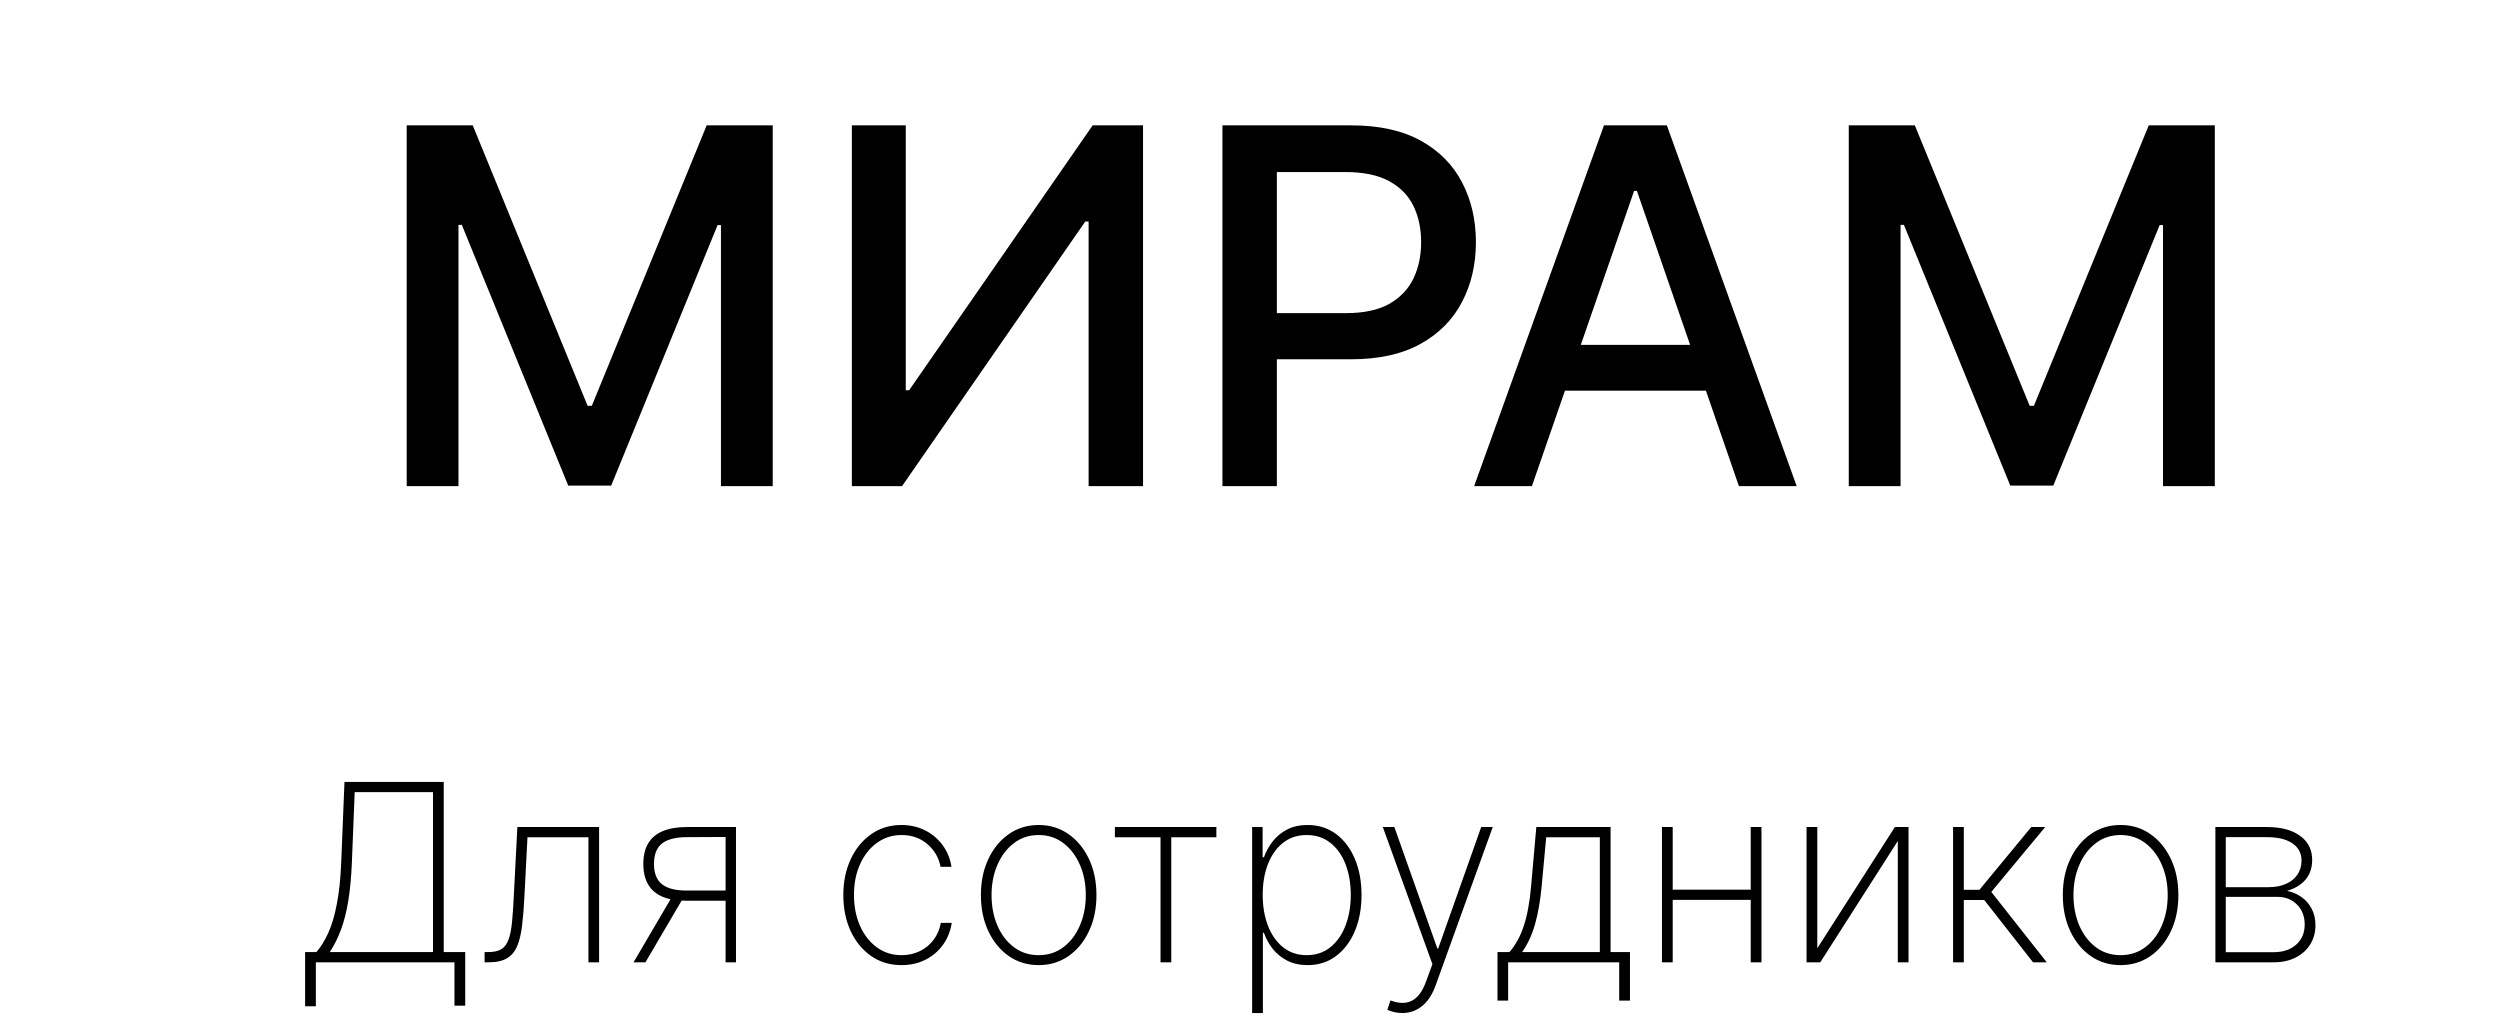 <svg width="252" height="103" viewBox="0 0 252 103" fill="none" xmlns="http://www.w3.org/2000/svg">
<path d="M40.995 12.636H47.653L59.23 40.903H59.656L71.233 12.636H77.891V49H72.671V22.686H72.334L61.609 48.947H57.277L46.553 22.668H46.215V49H40.995V12.636ZM85.868 12.636H91.301V39.341H91.639L110.14 12.636H115.218V49H109.732V22.331H109.394L90.928 49H85.868V12.636ZM123.222 49V12.636H136.183C139.012 12.636 141.356 13.151 143.214 14.181C145.073 15.211 146.464 16.62 147.387 18.407C148.31 20.183 148.772 22.183 148.772 24.408C148.772 26.646 148.304 28.658 147.369 30.445C146.446 32.221 145.049 33.63 143.179 34.671C141.321 35.701 138.983 36.216 136.165 36.216H127.252V31.564H135.668C137.456 31.564 138.906 31.256 140.018 30.641C141.131 30.013 141.948 29.161 142.469 28.084C142.99 27.007 143.25 25.782 143.25 24.408C143.25 23.035 142.99 21.816 142.469 20.751C141.948 19.685 141.125 18.851 140.001 18.247C138.888 17.643 137.42 17.342 135.597 17.342H128.708V49H123.222ZM154.418 49H148.594L161.68 12.636H168.019L181.105 49H175.281L165.001 19.241H164.717L154.418 49ZM155.395 34.76H174.287V39.376H155.395V34.76ZM186.356 12.636H193.015L204.591 40.903H205.018L216.594 12.636H223.253V49H218.032V22.686H217.695L206.971 48.947H202.638L191.914 22.668H191.577V49H186.356V12.636Z" fill="black"/>
<path d="M30.755 101.43V95.97H31.891C32.335 95.455 32.731 94.819 33.081 94.061C33.43 93.298 33.717 92.339 33.942 91.185C34.173 90.031 34.324 88.616 34.395 86.941L34.723 78.818H44.728V95.97H46.895V101.368H45.811V97H31.838V101.43H30.755ZM33.24 95.97H43.645V79.848H35.753L35.469 86.941C35.41 88.385 35.291 89.661 35.114 90.768C34.936 91.869 34.691 92.842 34.377 93.689C34.069 94.529 33.69 95.29 33.24 95.97ZM48.848 97V95.97H49.203C49.765 95.97 50.209 95.873 50.534 95.677C50.86 95.476 51.103 95.15 51.262 94.701C51.428 94.251 51.547 93.65 51.617 92.898C51.689 92.141 51.751 91.203 51.804 90.084L52.15 83.364H60.389V97H59.315V84.394H53.171L52.86 90.368C52.807 91.469 52.73 92.434 52.63 93.262C52.535 94.091 52.372 94.784 52.141 95.34C51.916 95.89 51.576 96.305 51.12 96.583C50.665 96.861 50.049 97 49.274 97H48.848ZM73.14 97V84.367L69.26 84.385C68.118 84.385 67.274 84.598 66.73 85.024C66.191 85.45 65.922 86.136 65.922 87.084C65.922 88.019 66.188 88.699 66.721 89.125C67.254 89.552 68.073 89.765 69.18 89.765H73.513V90.794H69.18C68.215 90.794 67.41 90.658 66.765 90.386C66.126 90.108 65.647 89.694 65.327 89.143C65.007 88.593 64.848 87.906 64.848 87.084C64.848 86.255 65.01 85.565 65.336 85.015C65.662 84.465 66.15 84.053 66.801 83.781C67.458 83.503 68.278 83.364 69.26 83.364H74.187V97H73.14ZM63.862 97L67.84 90.217H69.038L65.061 97H63.862ZM90.875 97.284C89.715 97.284 88.694 96.979 87.812 96.37C86.931 95.754 86.241 94.914 85.744 93.848C85.253 92.783 85.007 91.576 85.007 90.226C85.007 88.877 85.256 87.669 85.753 86.604C86.25 85.539 86.939 84.698 87.821 84.083C88.703 83.467 89.718 83.159 90.867 83.159C91.731 83.159 92.518 83.337 93.228 83.692C93.944 84.047 94.536 84.541 95.004 85.175C95.477 85.808 95.779 86.542 95.909 87.376H94.808C94.631 86.453 94.187 85.69 93.477 85.086C92.772 84.476 91.905 84.171 90.875 84.171C89.952 84.171 89.129 84.432 88.407 84.953C87.685 85.468 87.117 86.181 86.703 87.092C86.288 87.998 86.081 89.037 86.081 90.209C86.081 91.363 86.283 92.398 86.685 93.316C87.088 94.227 87.65 94.949 88.372 95.482C89.094 96.015 89.928 96.281 90.875 96.281C91.544 96.281 92.154 96.148 92.704 95.881C93.26 95.615 93.725 95.236 94.098 94.745C94.471 94.254 94.716 93.68 94.835 93.023H95.936C95.805 93.863 95.51 94.603 95.048 95.242C94.586 95.881 93.997 96.382 93.281 96.743C92.565 97.104 91.763 97.284 90.875 97.284ZM104.698 97.284C103.574 97.284 102.573 96.982 101.697 96.379C100.821 95.769 100.132 94.931 99.629 93.866C99.126 92.801 98.874 91.588 98.874 90.226C98.874 88.859 99.126 87.646 99.629 86.586C100.132 85.521 100.821 84.683 101.697 84.074C102.573 83.464 103.574 83.159 104.698 83.159C105.823 83.159 106.823 83.464 107.699 84.074C108.575 84.683 109.264 85.521 109.767 86.586C110.27 87.652 110.522 88.865 110.522 90.226C110.522 91.588 110.27 92.801 109.767 93.866C109.264 94.931 108.575 95.769 107.699 96.379C106.823 96.982 105.823 97.284 104.698 97.284ZM104.698 96.281C105.651 96.281 106.483 96.012 107.193 95.473C107.909 94.934 108.462 94.206 108.853 93.289C109.25 92.372 109.448 91.351 109.448 90.226C109.448 89.102 109.25 88.084 108.853 87.172C108.456 86.255 107.903 85.527 107.193 84.988C106.483 84.444 105.651 84.171 104.698 84.171C103.745 84.171 102.914 84.444 102.203 84.988C101.493 85.527 100.94 86.255 100.543 87.172C100.147 88.084 99.948 89.102 99.948 90.226C99.948 91.351 100.144 92.372 100.534 93.289C100.931 94.206 101.484 94.934 102.195 95.473C102.911 96.012 103.745 96.281 104.698 96.281ZM112.382 84.394V83.364H122.609V84.394H118.064V97H116.981V84.394H112.382ZM126.216 102.114V83.364H127.272V86.409H127.405C127.619 85.823 127.917 85.284 128.302 84.793C128.693 84.302 129.175 83.908 129.749 83.612C130.329 83.31 131.01 83.159 131.791 83.159C132.892 83.159 133.851 83.461 134.668 84.065C135.484 84.669 136.118 85.503 136.567 86.569C137.017 87.628 137.242 88.844 137.242 90.217C137.242 91.59 137.014 92.81 136.559 93.875C136.109 94.934 135.475 95.769 134.659 96.379C133.848 96.982 132.898 97.284 131.809 97.284C131.034 97.284 130.353 97.136 129.767 96.84C129.187 96.544 128.699 96.151 128.302 95.659C127.911 95.162 127.613 94.618 127.405 94.026H127.299V102.114H126.216ZM127.281 90.209C127.281 91.368 127.459 92.407 127.814 93.325C128.169 94.236 128.678 94.958 129.341 95.491C130.004 96.017 130.794 96.281 131.711 96.281C132.64 96.281 133.436 96.015 134.099 95.482C134.768 94.943 135.277 94.215 135.626 93.298C135.981 92.381 136.159 91.351 136.159 90.209C136.159 89.066 135.984 88.039 135.635 87.128C135.286 86.216 134.78 85.497 134.117 84.971C133.454 84.438 132.652 84.171 131.711 84.171C130.782 84.171 129.986 84.435 129.323 84.962C128.666 85.483 128.16 86.199 127.805 87.11C127.456 88.016 127.281 89.048 127.281 90.209ZM141.368 102.114C141.096 102.114 140.827 102.084 140.56 102.025C140.294 101.966 140.054 101.889 139.841 101.794L140.161 100.844C140.717 101.057 141.22 101.134 141.67 101.075C142.126 101.016 142.528 100.809 142.877 100.453C143.227 100.098 143.522 99.578 143.765 98.891L144.387 97.186L139.388 83.364H140.551L144.884 95.606H144.972L149.305 83.364H150.468L144.715 99.317C144.496 99.933 144.221 100.448 143.889 100.862C143.558 101.276 143.179 101.587 142.753 101.794C142.333 102.007 141.871 102.114 141.368 102.114ZM150.947 100.862V95.97H152.164C152.471 95.597 152.744 95.198 152.98 94.772C153.217 94.34 153.421 93.863 153.593 93.342C153.77 92.816 153.918 92.227 154.037 91.576C154.161 90.919 154.259 90.185 154.33 89.374L154.862 83.364H162.346V95.97H164.3V100.862H163.216V97H152.021V100.862H150.947ZM153.433 95.97H161.263V84.394H155.857L155.395 89.374C155.259 90.812 155.04 92.067 154.738 93.138C154.436 94.209 154.001 95.153 153.433 95.97ZM176.82 89.676V90.706H168.306V89.676H176.82ZM168.608 83.364V97H167.524V83.364H168.608ZM177.556 83.364V97H176.473V83.364H177.556ZM183.183 95.588L191.004 83.364H192.38V97H191.297V84.775L183.485 97H182.1V83.364H183.183V95.588ZM196.87 97V83.364H197.953V89.694H199.525L204.754 83.364H206.156L200.723 89.907L206.316 97H204.931L200.013 90.723H197.953V97H196.87ZM213.756 97.284C212.631 97.284 211.631 96.982 210.755 96.379C209.879 95.769 209.19 94.931 208.687 93.866C208.183 92.801 207.932 91.588 207.932 90.226C207.932 88.859 208.183 87.646 208.687 86.586C209.19 85.521 209.879 84.683 210.755 84.074C211.631 83.464 212.631 83.159 213.756 83.159C214.88 83.159 215.881 83.464 216.756 84.074C217.632 84.683 218.322 85.521 218.825 86.586C219.328 87.652 219.58 88.865 219.58 90.226C219.58 91.588 219.328 92.801 218.825 93.866C218.322 94.931 217.632 95.769 216.756 96.379C215.881 96.982 214.88 97.284 213.756 97.284ZM213.756 96.281C214.709 96.281 215.54 96.012 216.25 95.473C216.967 94.934 217.52 94.206 217.911 93.289C218.307 92.372 218.505 91.351 218.505 90.226C218.505 89.102 218.307 88.084 217.911 87.172C217.514 86.255 216.961 85.527 216.25 84.988C215.54 84.444 214.709 84.171 213.756 84.171C212.803 84.171 211.971 84.444 211.261 84.988C210.551 85.527 209.997 86.255 209.601 87.172C209.204 88.084 209.006 89.102 209.006 90.226C209.006 91.351 209.201 92.372 209.592 93.289C209.989 94.206 210.542 94.934 211.252 95.473C211.968 96.012 212.803 96.281 213.756 96.281ZM223.311 97V83.364H228.486C229.925 83.364 231.049 83.662 231.86 84.26C232.671 84.852 233.073 85.666 233.067 86.702C233.061 87.495 232.836 88.152 232.393 88.673C231.949 89.188 231.33 89.563 230.537 89.8C231.088 89.912 231.576 90.123 232.002 90.43C232.434 90.738 232.774 91.132 233.023 91.611C233.271 92.085 233.396 92.638 233.396 93.271C233.396 93.993 233.221 94.635 232.872 95.198C232.523 95.754 232.032 96.195 231.398 96.521C230.771 96.84 230.037 97 229.197 97H223.311ZM224.358 95.979H229.197C230.138 95.979 230.892 95.725 231.46 95.216C232.029 94.707 232.313 94.032 232.313 93.191C232.313 92.369 232.055 91.7 231.54 91.185C231.031 90.664 230.368 90.404 229.552 90.404H224.358V95.979ZM224.358 89.427H228.673C229.342 89.427 229.925 89.318 230.422 89.099C230.925 88.874 231.312 88.56 231.585 88.158C231.857 87.749 231.993 87.279 231.993 86.746C231.987 85.994 231.679 85.414 231.07 85.006C230.466 84.592 229.605 84.385 228.486 84.385H224.358V89.427Z" fill="black"/>
</svg>
